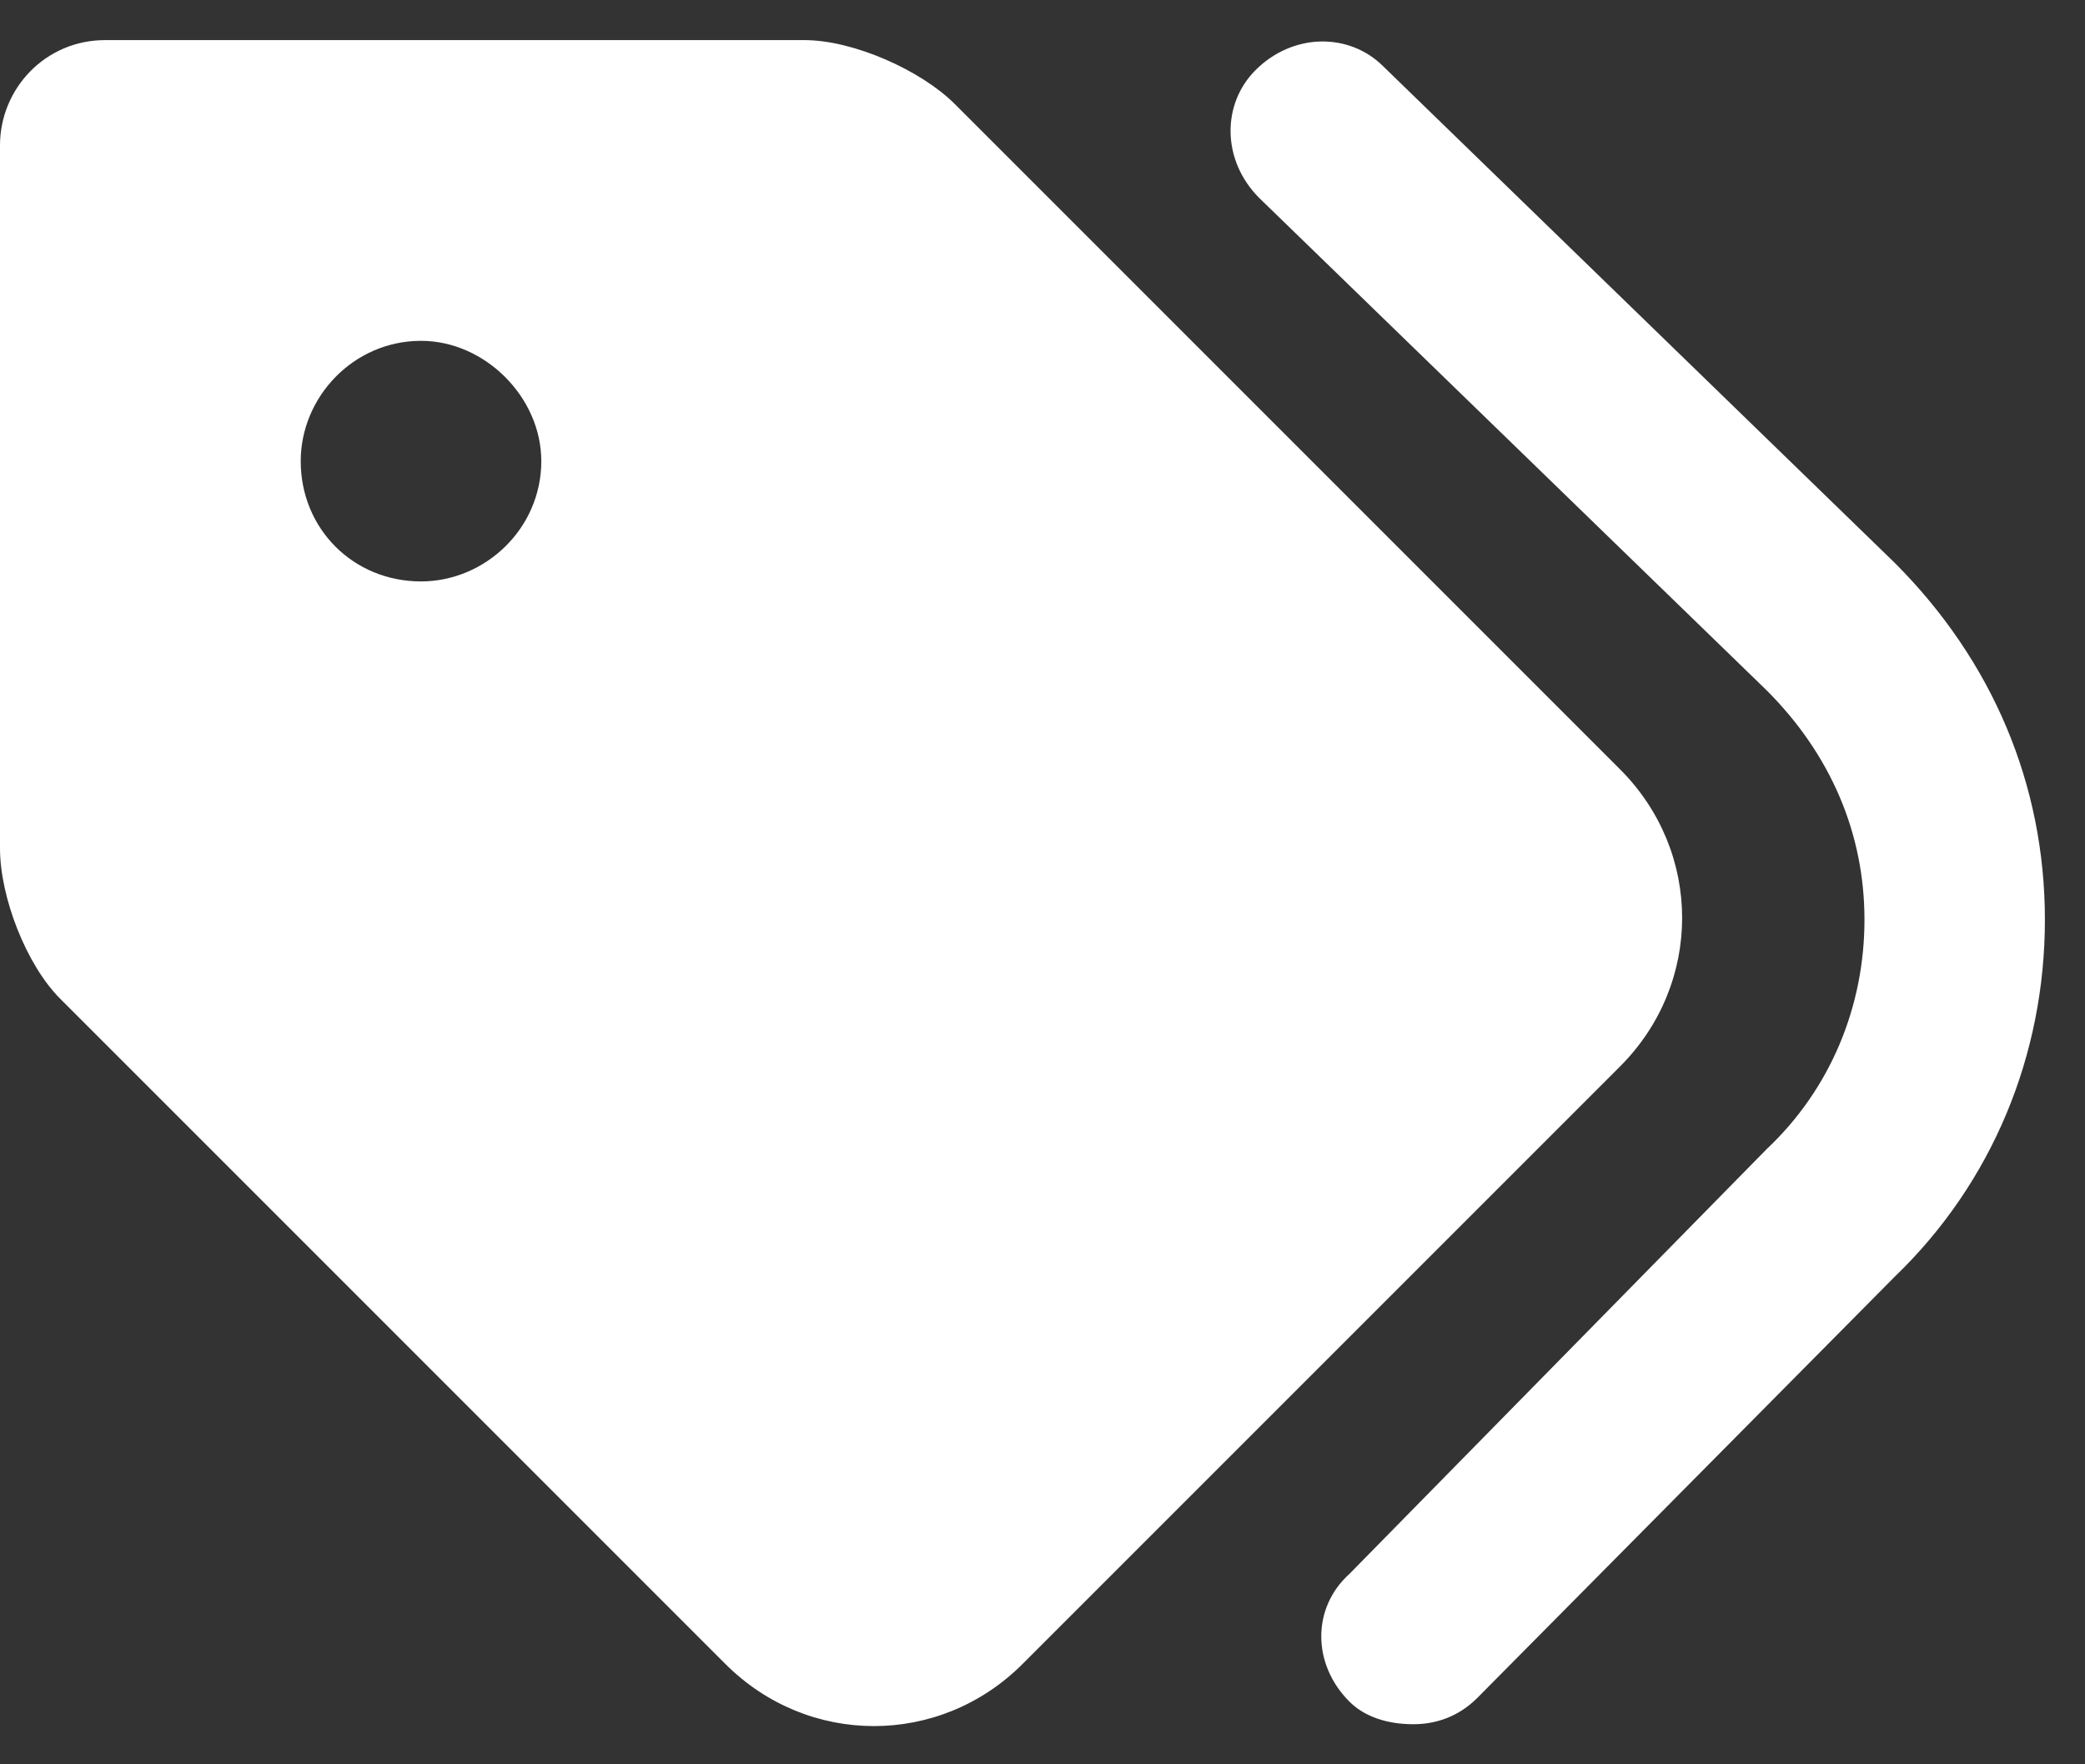 <svg width="26" height="22" viewBox="0 0 26 22" fill="none" xmlns="http://www.w3.org/2000/svg">
<rect x="0" y="0" width="26" height="22" fill="#333333" stroke="none"/>
<path d="M23.625 7.016L17.25 0.828C16.828 0.406 16.125 0.406 15.656 0.875C15.234 1.297 15.234 2 15.703 2.469L22.031 8.609C22.828 9.406 23.25 10.391 23.25 11.469C23.25 12.547 22.828 13.578 22.031 14.328L16.828 19.625C16.359 20.047 16.359 20.75 16.828 21.219C17.016 21.406 17.297 21.5 17.625 21.5C17.906 21.5 18.188 21.406 18.422 21.172L23.625 15.922C24.844 14.75 25.5 13.156 25.5 11.469C25.5 9.781 24.844 8.234 23.625 7.016ZM20.203 9.594L11.906 1.297C11.484 0.875 10.641 0.5 10.031 0.5H1.312C0.562 0.5 0 1.109 0 1.812V10.578C0 11.188 0.328 12.031 0.75 12.453L9.047 20.75C10.078 21.781 11.719 21.781 12.75 20.75L20.203 13.297C21.234 12.266 21.234 10.625 20.203 9.594ZM5.25 7.25C4.406 7.25 3.75 6.594 3.75 5.75C3.75 4.953 4.406 4.25 5.25 4.25C6.047 4.25 6.75 4.953 6.75 5.75C6.75 6.594 6.047 7.25 5.25 7.25Z" fill="white"/>
</svg>
